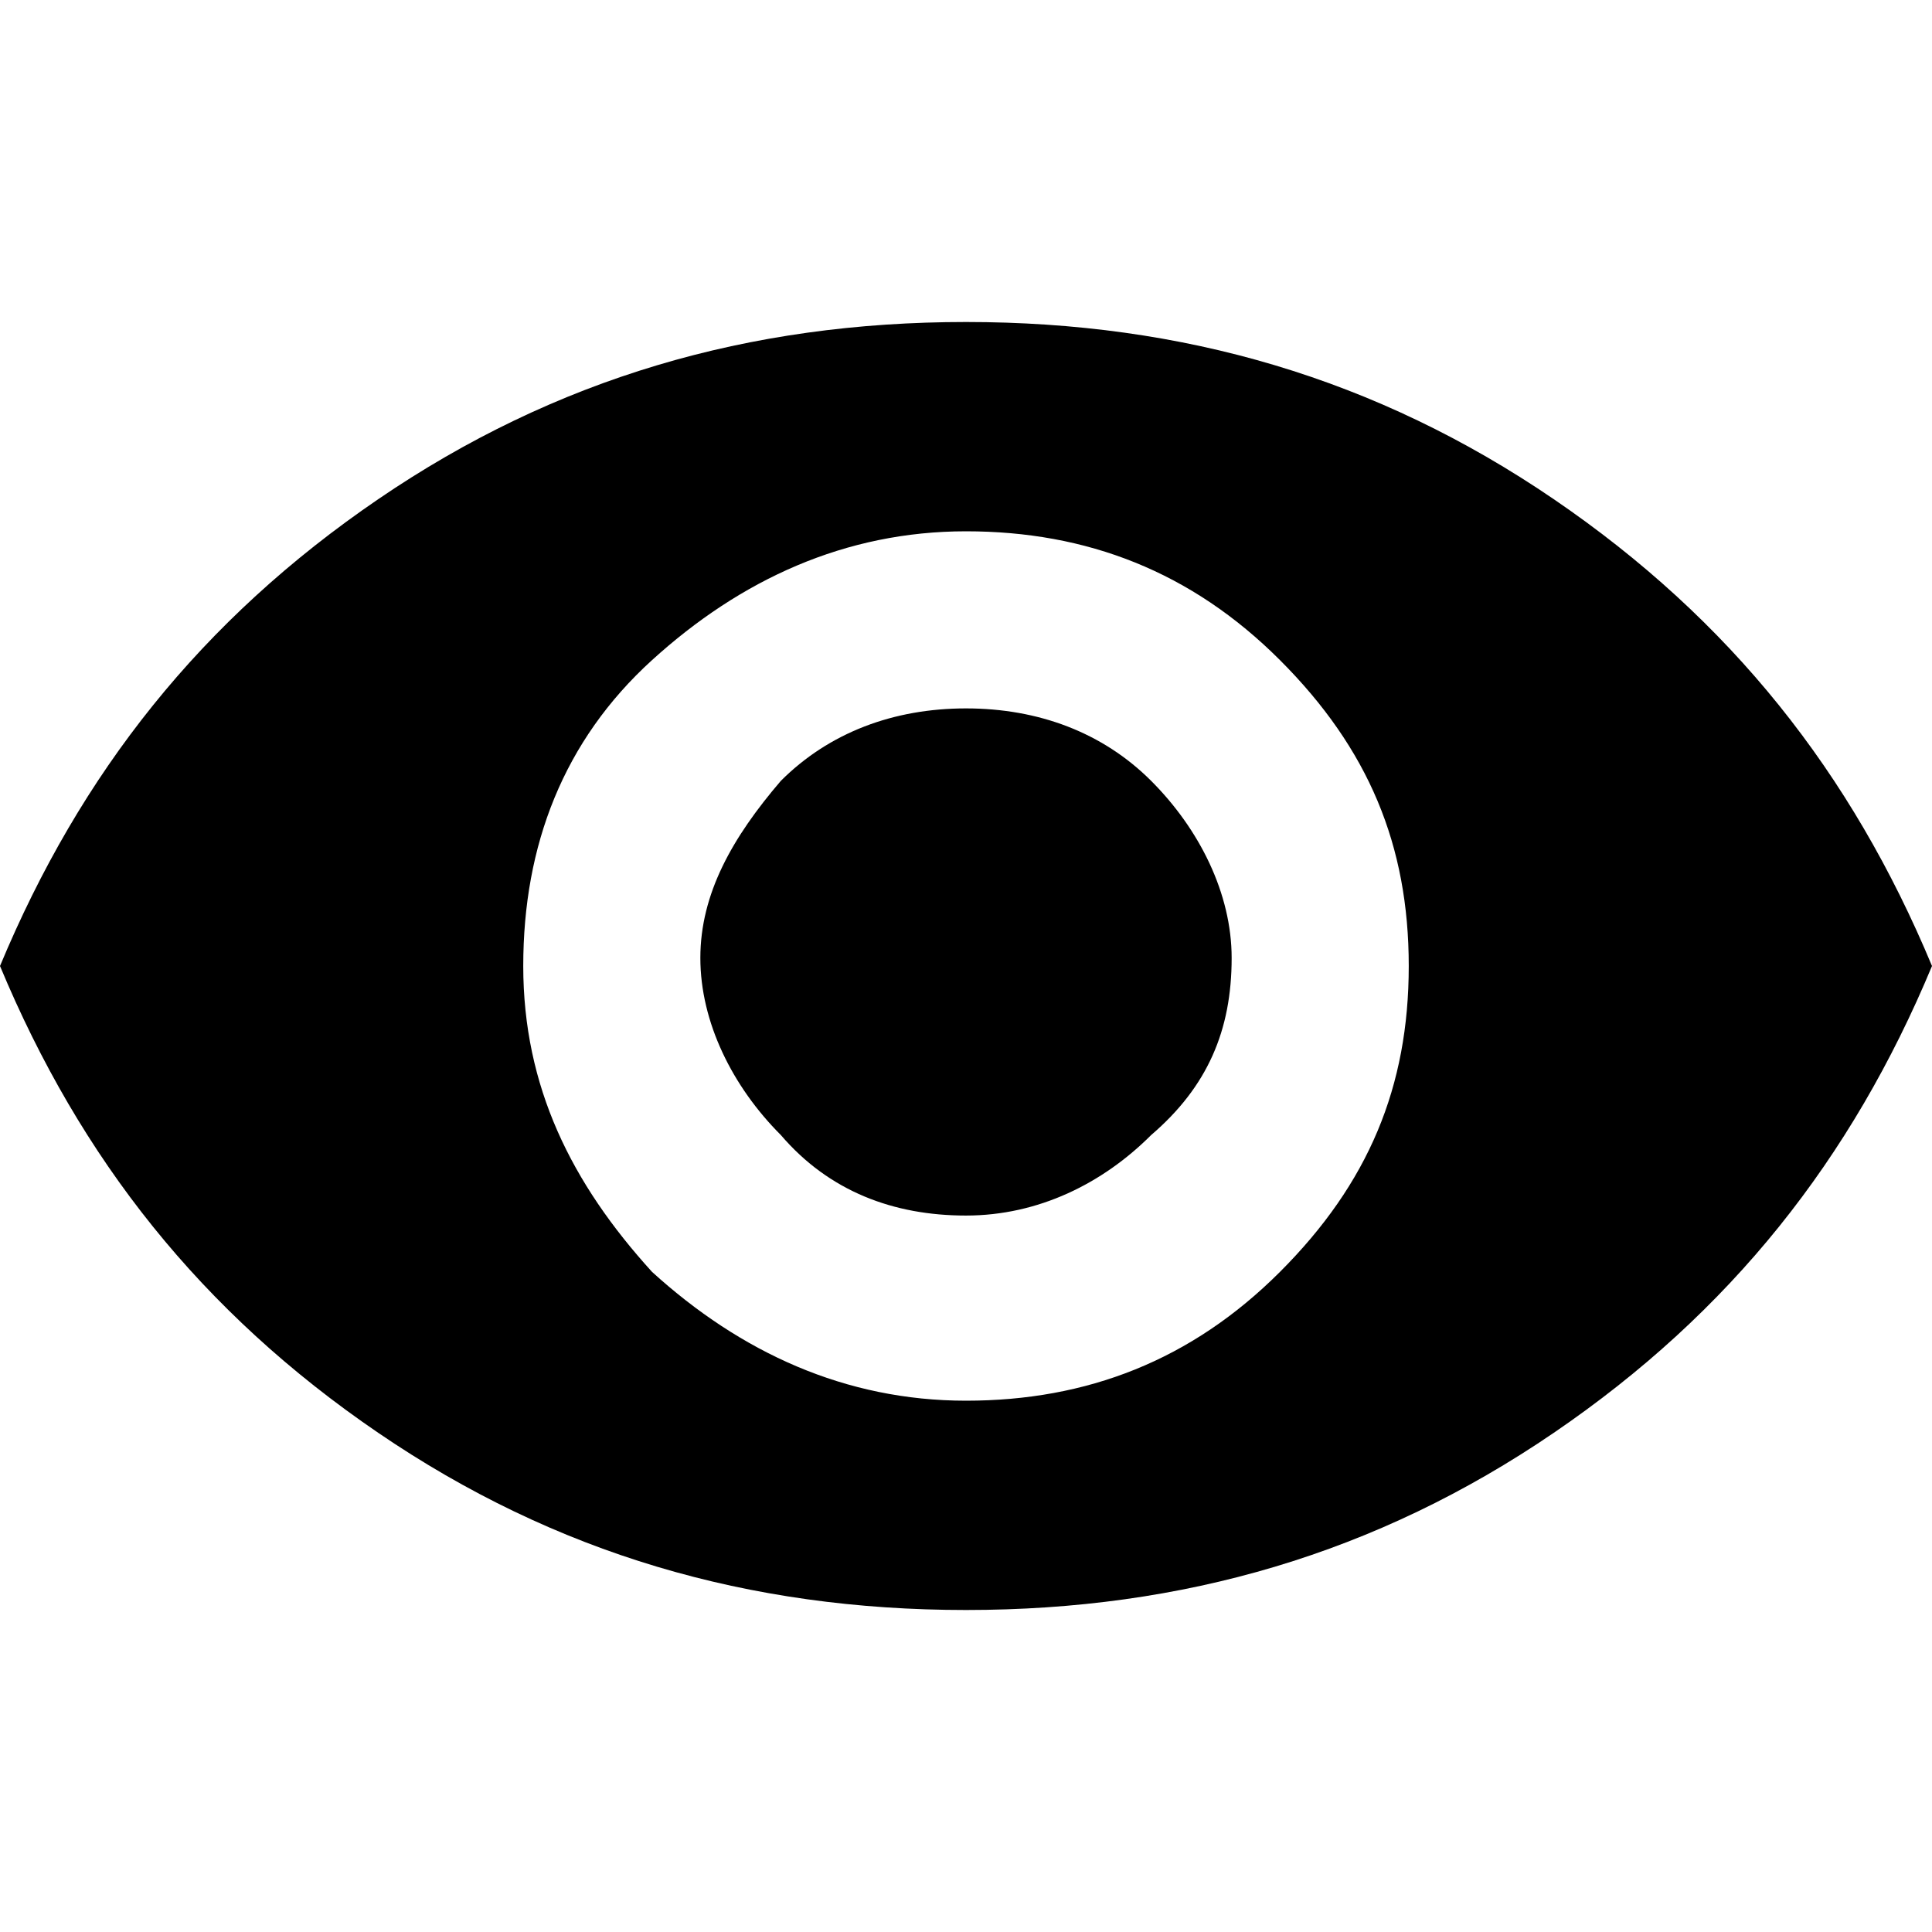 <?xml version="1.0" encoding="utf-8"?>
<!-- Generator: Adobe Illustrator 23.0.1, SVG Export Plug-In . SVG Version: 6.00 Build 0)  -->
<svg version="1.1" id="Layer_1" xmlns="http://www.w3.org/2000/svg" xmlns:xlink="http://www.w3.org/1999/xlink" x="0px" y="0px"
	 viewBox="0 0 24 24" style="enable-background:new 0 0 24 24;" xml:space="preserve">
<g>
	<path d="M4.7,6.2C6.9,4.7,9.3,4,12,4s5.1,0.7,7.3,2.2C21.5,7.7,23,9.6,24,12c-1,2.4-2.5,4.3-4.7,5.8S14.7,20,12,20
		s-5.1-0.7-7.3-2.2S1,14.4,0,12C1,9.6,2.5,7.7,4.7,6.2z M8.1,15.8c1.1,1,2.4,1.6,3.9,1.6s2.8-0.5,3.9-1.6s1.6-2.3,1.6-3.8
		c0-1.5-0.5-2.7-1.6-3.8S13.5,6.6,12,6.6S9.2,7.2,8.1,8.2S6.5,10.5,6.5,12C6.5,13.5,7.1,14.7,8.1,15.8z M9.7,9.7
		c0.6-0.6,1.4-0.9,2.3-0.9s1.7,0.3,2.3,0.9c0.6,0.6,1,1.4,1,2.2c0,0.9-0.3,1.6-1,2.2c-0.6,0.6-1.4,1-2.3,1s-1.7-0.3-2.3-1
		c-0.6-0.6-1-1.4-1-2.2C8.7,11.1,9.1,10.4,9.7,9.7z"/>
</g>
</svg>
